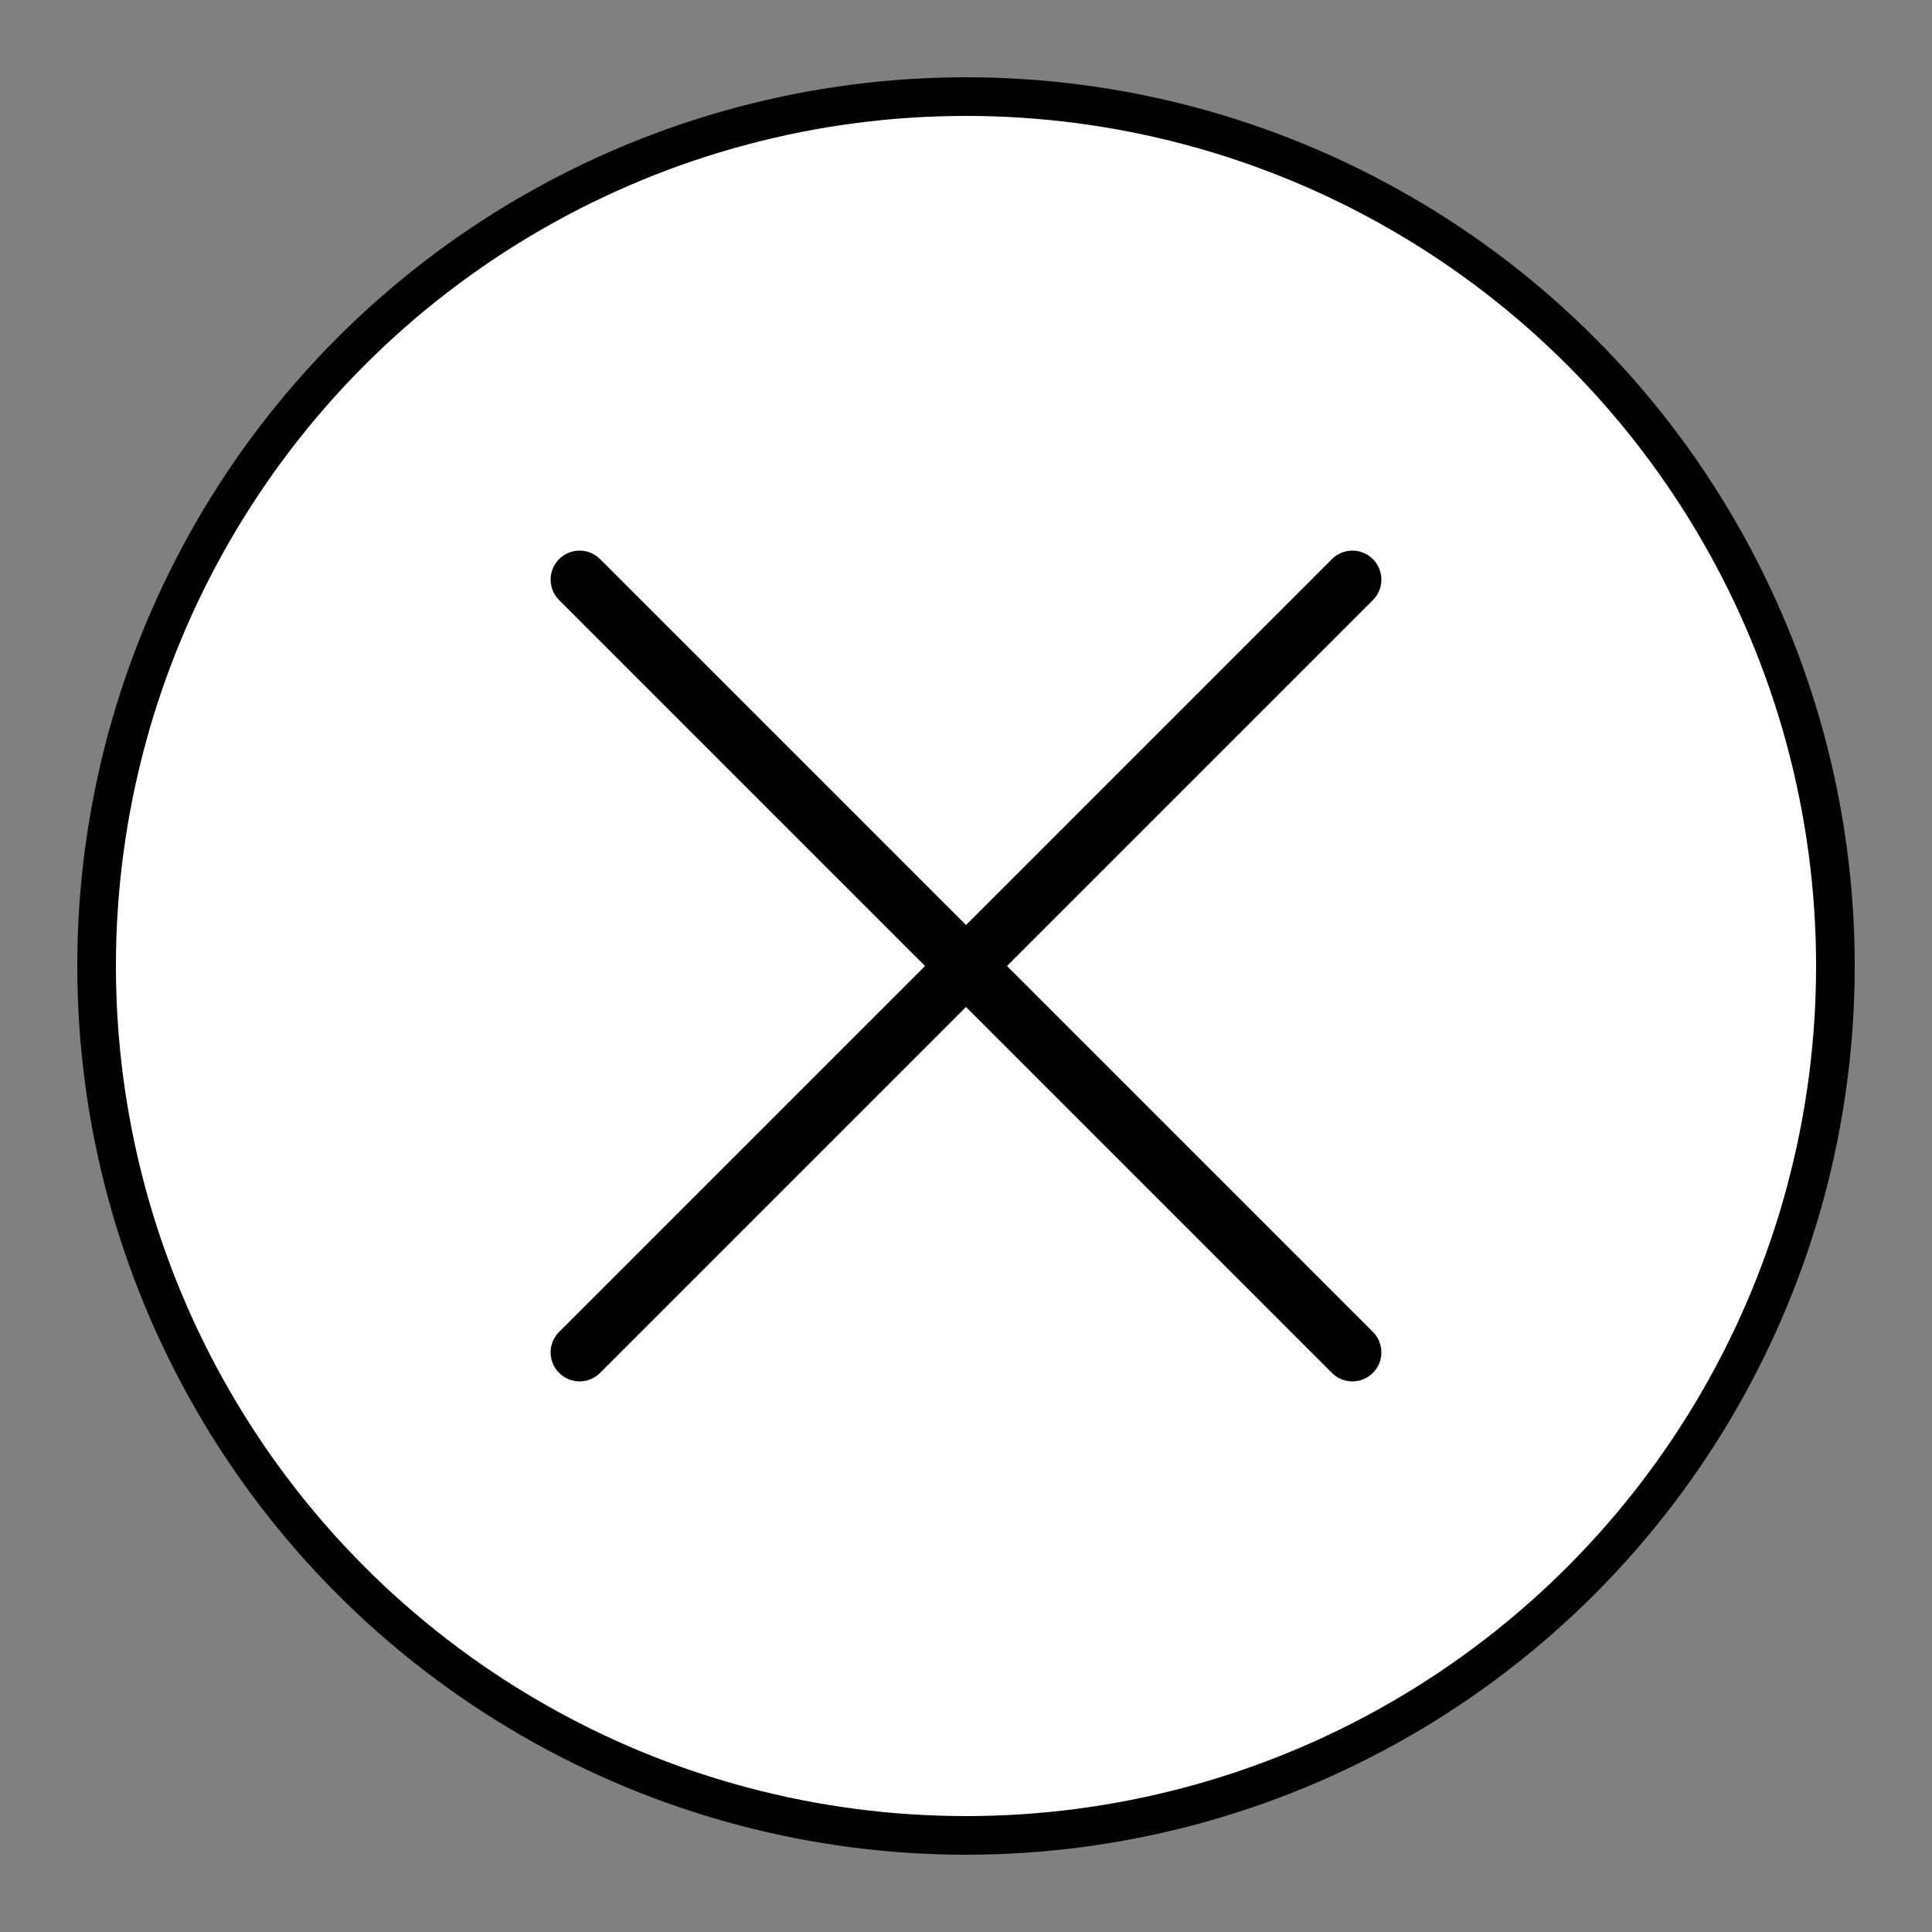 <svg xmlns="http://www.w3.org/2000/svg" viewBox="0 0 100 100" width="20" height="20">
  <rect x="0" y="0" width="100" height="100" fill="#808080" stroke="none"/>
  <!-- Circle -->
  <circle cx="50" cy="50" r="45" fill="white" stroke="black" stroke-width="2"/>
  
  <!-- X shape (two crossing lines) -->
  <line x1="30" y1="30" x2="70" y2="70" stroke="black" stroke-width="3" stroke-linecap="round"/>
  <line x1="70" y1="30" x2="30" y2="70" stroke="black" stroke-width="3" stroke-linecap="round"/>
</svg>
